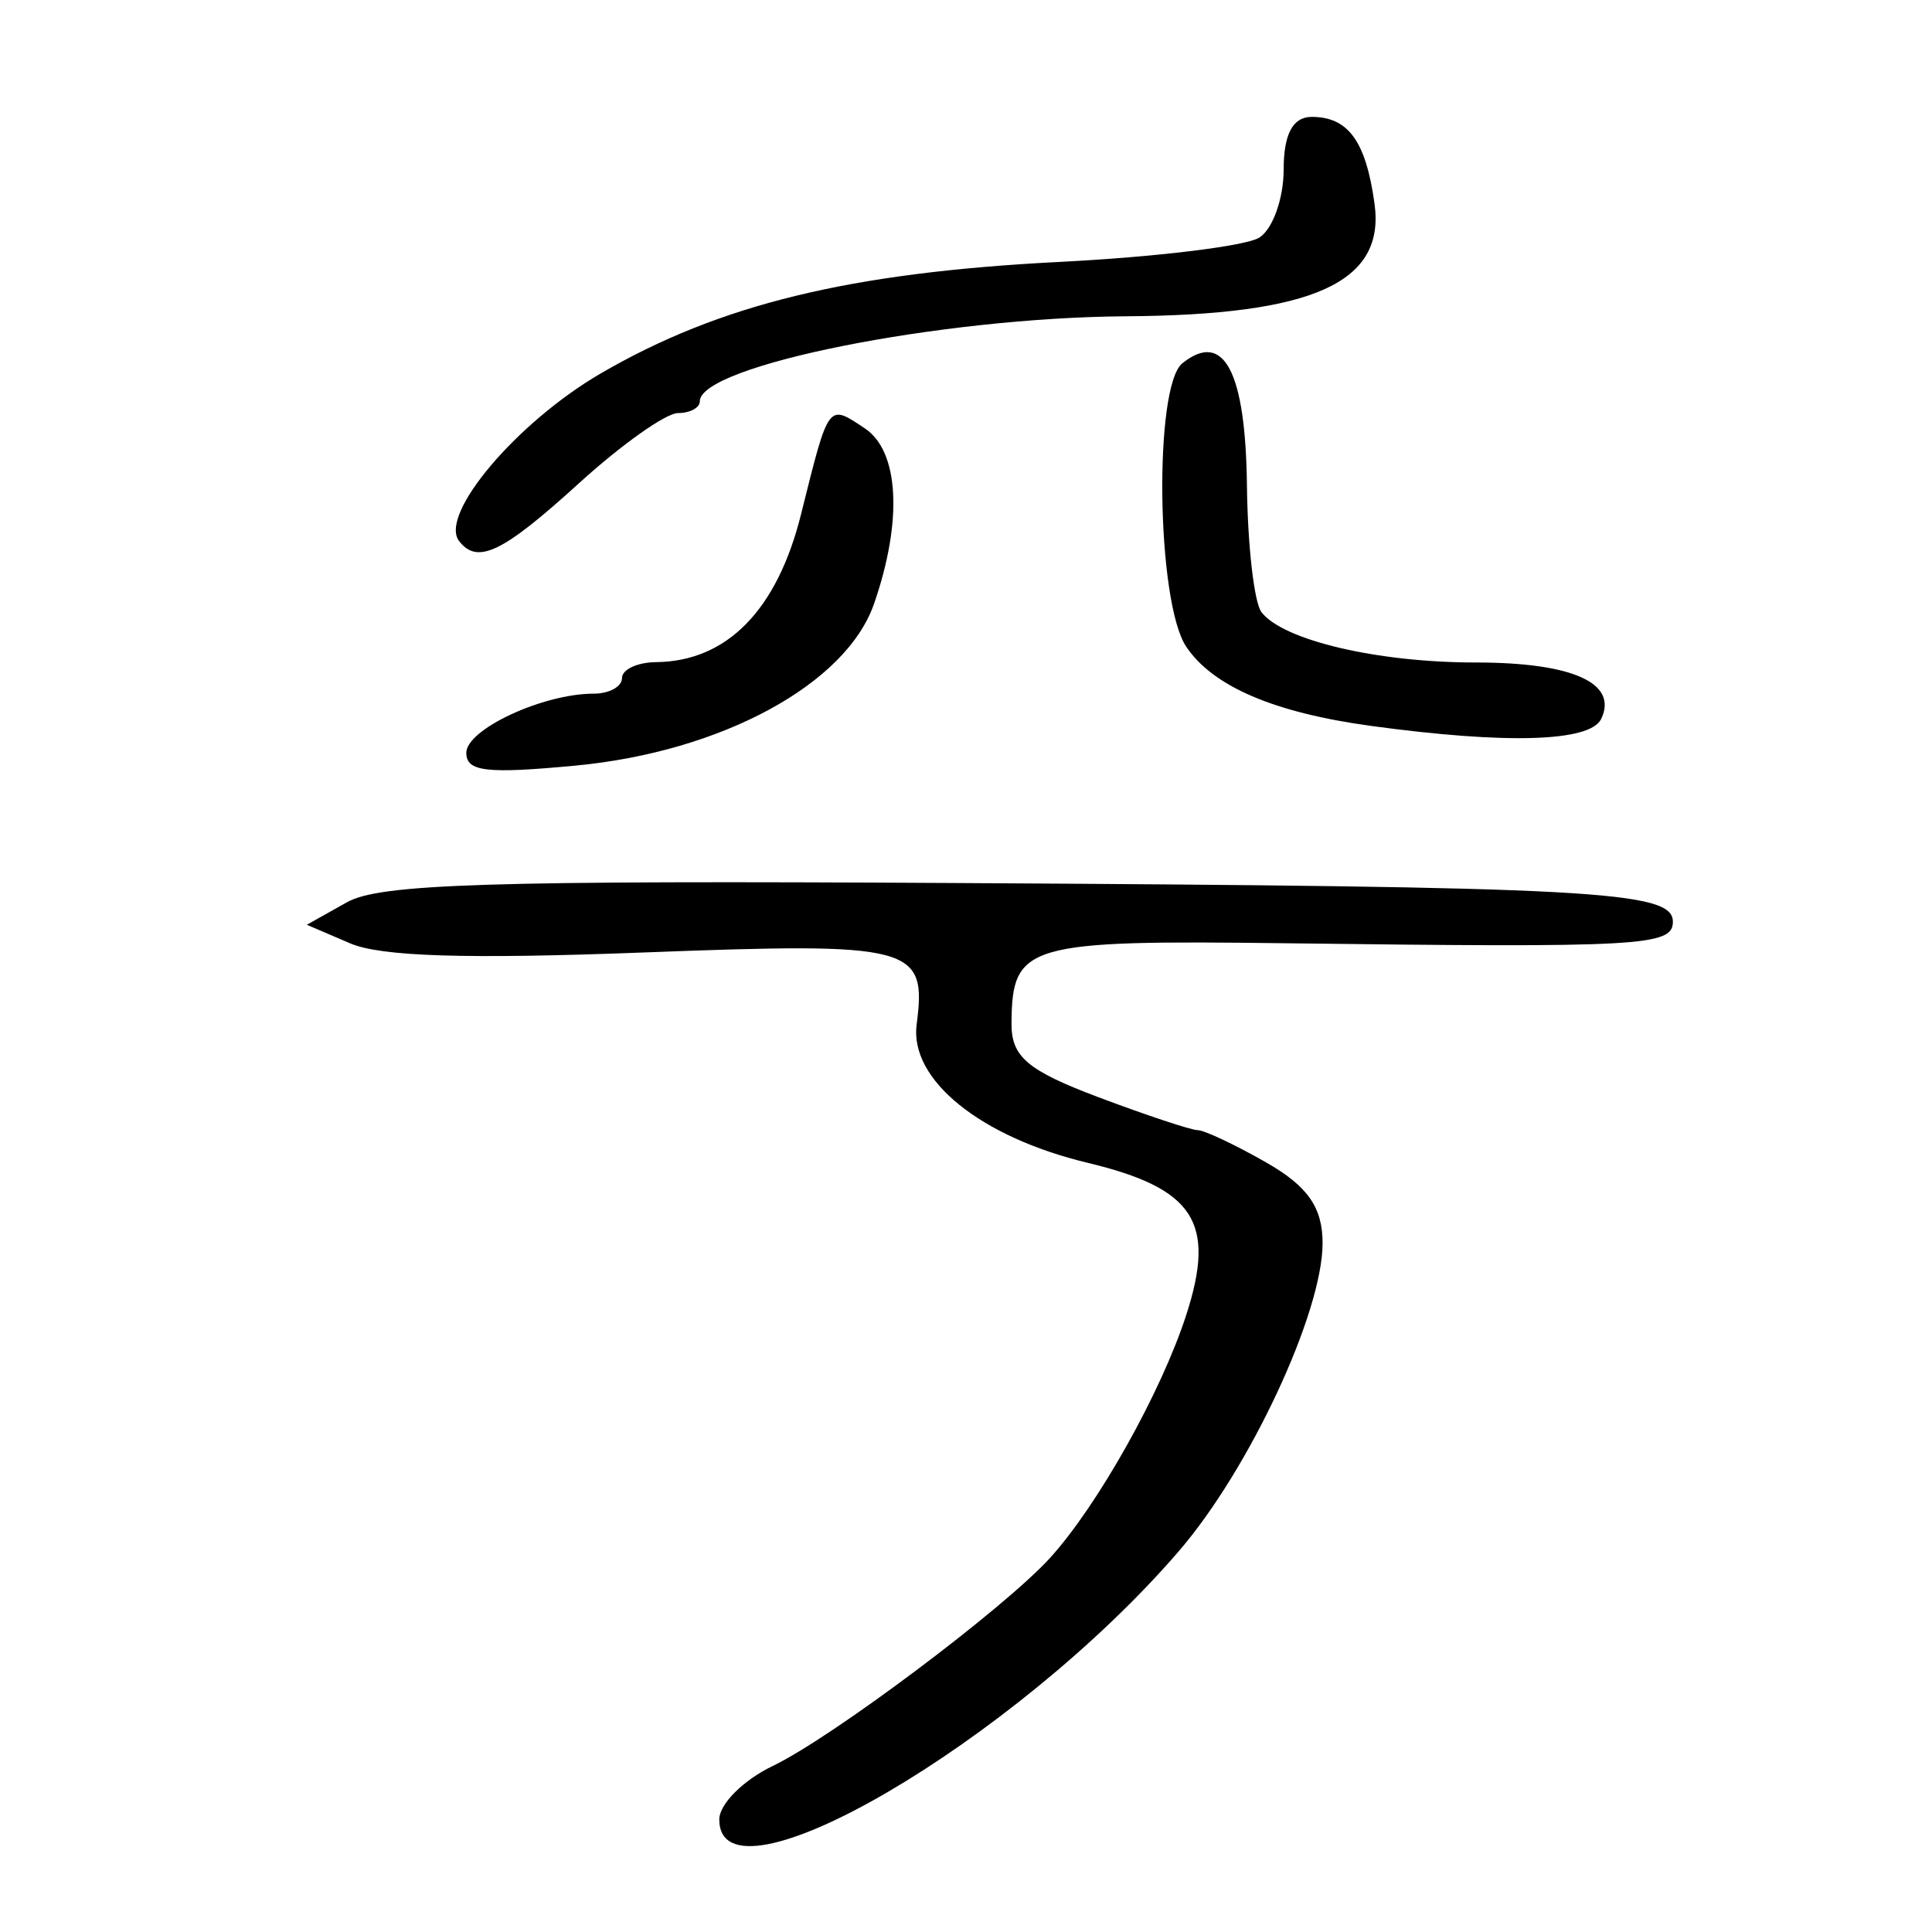 <?xml version="1.0" encoding="UTF-8" standalone="no"?>
<!-- Created with Inkscape (http://www.inkscape.org/) -->

<svg
   xmlns:dc="http://purl.org/dc/elements/1.1/"
   xmlns:cc="http://creativecommons.org/ns#"
   xmlns:rdf="http://www.w3.org/1999/02/22-rdf-syntax-ns#"
   xmlns:svg="http://www.w3.org/2000/svg"
   xmlns="http://www.w3.org/2000/svg"
   xmlns:sodipodi="http://sodipodi.sourceforge.net/DTD/sodipodi-0.dtd"
   xmlns:inkscape="http://www.inkscape.org/namespaces/inkscape"
   width="300"
   height="300"
   id="svg2"
   version="1.1"
   inkscape:version="0.48.3.1 r9886"
   sodipodi:docname="Nouveau document 1">
  <defs
     id="defs4" />
  <sodipodi:namedview
     id="base"
     pagecolor="#ffffff"
     bordercolor="#666666"
     borderopacity="1.0"
     inkscape:pageopacity="0.0"
     inkscape:pageshadow="2"
     inkscape:zoom="1.979899"
     inkscape:cx="169.0131"
     inkscape:cy="119.65847"
     inkscape:document-units="px"
     inkscape:current-layer="layer1"
     showgrid="false"
     inkscape:window-width="1215"
     inkscape:window-height="1000"
     inkscape:window-x="65"
     inkscape:window-y="24"
     inkscape:window-maximized="1" />
  <g
     inkscape:label="Calque 1"
     inkscape:groupmode="layer"
     id="layer1"
     transform="translate(0,-752.362)">
    <path
       style="fill:#000000"
       d="m 111.692,1034.877 c 0,-2.376 3.74,-6.112 8.31,-8.302 9.195,-4.407 35.976,-24.504 43.062,-32.315 7.419,-8.179 17.243,-25.702 21.128,-37.687 4.672,-14.414 1.276,-19.67 -15.275,-23.642 -16.692,-4.006 -27.704,-12.908 -26.581,-21.487 1.601,-12.228 -0.495,-12.779 -42.51,-11.178 -27.394,1.044 -40.667,0.63 -45.441,-1.416 l -6.743,-2.891 6.221,-3.49 c 5.127,-2.876 21.788,-3.402 94.729,-2.991 99.157,0.559 111.172,1.209 111.172,6.013 0,3.769 -4.863,4.039 -60.087,3.339 -40.353,-0.511 -42.522,0.121 -42.611,12.415 -0.038,5.213 2.452,7.331 13.519,11.498 7.461,2.809 14.39,5.108 15.398,5.108 1.008,0 5.782,2.253 10.61,5.006 6.472,3.692 8.777,6.986 8.777,12.547 0,10.775 -11.333,35.063 -22.305,47.803 -25.454,29.555 -71.374,56.365 -71.374,41.672 z M 72.408,869.267 c 0,-3.66 11.909,-9.194 19.784,-9.194 2.415,0 4.391,-1.089 4.391,-2.421 0,-1.331 2.38,-2.445 5.288,-2.474 11,-0.112 18.801,-8.066 22.514,-22.955 4.351,-17.45 4.145,-17.173 9.899,-13.349 5.339,3.549 5.91,14.344 1.441,27.233 -4.335,12.504 -23.716,23.007 -46.396,25.142 -13.808,1.3 -16.921,0.935 -16.921,-1.983 z m 140.517,-4.183 c -15.08,-2.052 -24.608,-6.136 -28.738,-12.318 -4.61,-6.9 -5.057,-40.417 -0.586,-43.998 6.435,-5.155 9.816,1.258 10.024,19.013 0.109,9.335 1.125,18.173 2.257,19.64 3.376,4.376 18.003,7.812 33.257,7.812 15.06,0 22.16,3.194 19.49,8.767 -1.705,3.559 -14.638,3.952 -35.703,1.085 z M 71.288,836.375 c -3.169,-4.107 8.954,-18.445 22.013,-26.036 18.481,-10.743 38.7,-15.653 71.274,-17.31 14.958,-0.761 28.897,-2.459 30.974,-3.774 2.078,-1.315 3.777,-6.07 3.777,-10.567 0,-5.505 1.423,-8.176 4.354,-8.176 5.686,0 8.421,3.784 9.757,13.498 1.683,12.235 -9.469,17.274 -38.655,17.465 -28.719,0.188 -66.113,7.652 -66.113,13.198 0,1.006 -1.528,1.83 -3.396,1.83 -1.868,0 -8.783,4.902 -15.366,10.893 -11.861,10.793 -15.767,12.677 -18.62,8.979 z"
       id="path2996"
       inkscape:connector-curvature="0" />
  </g>
</svg>
